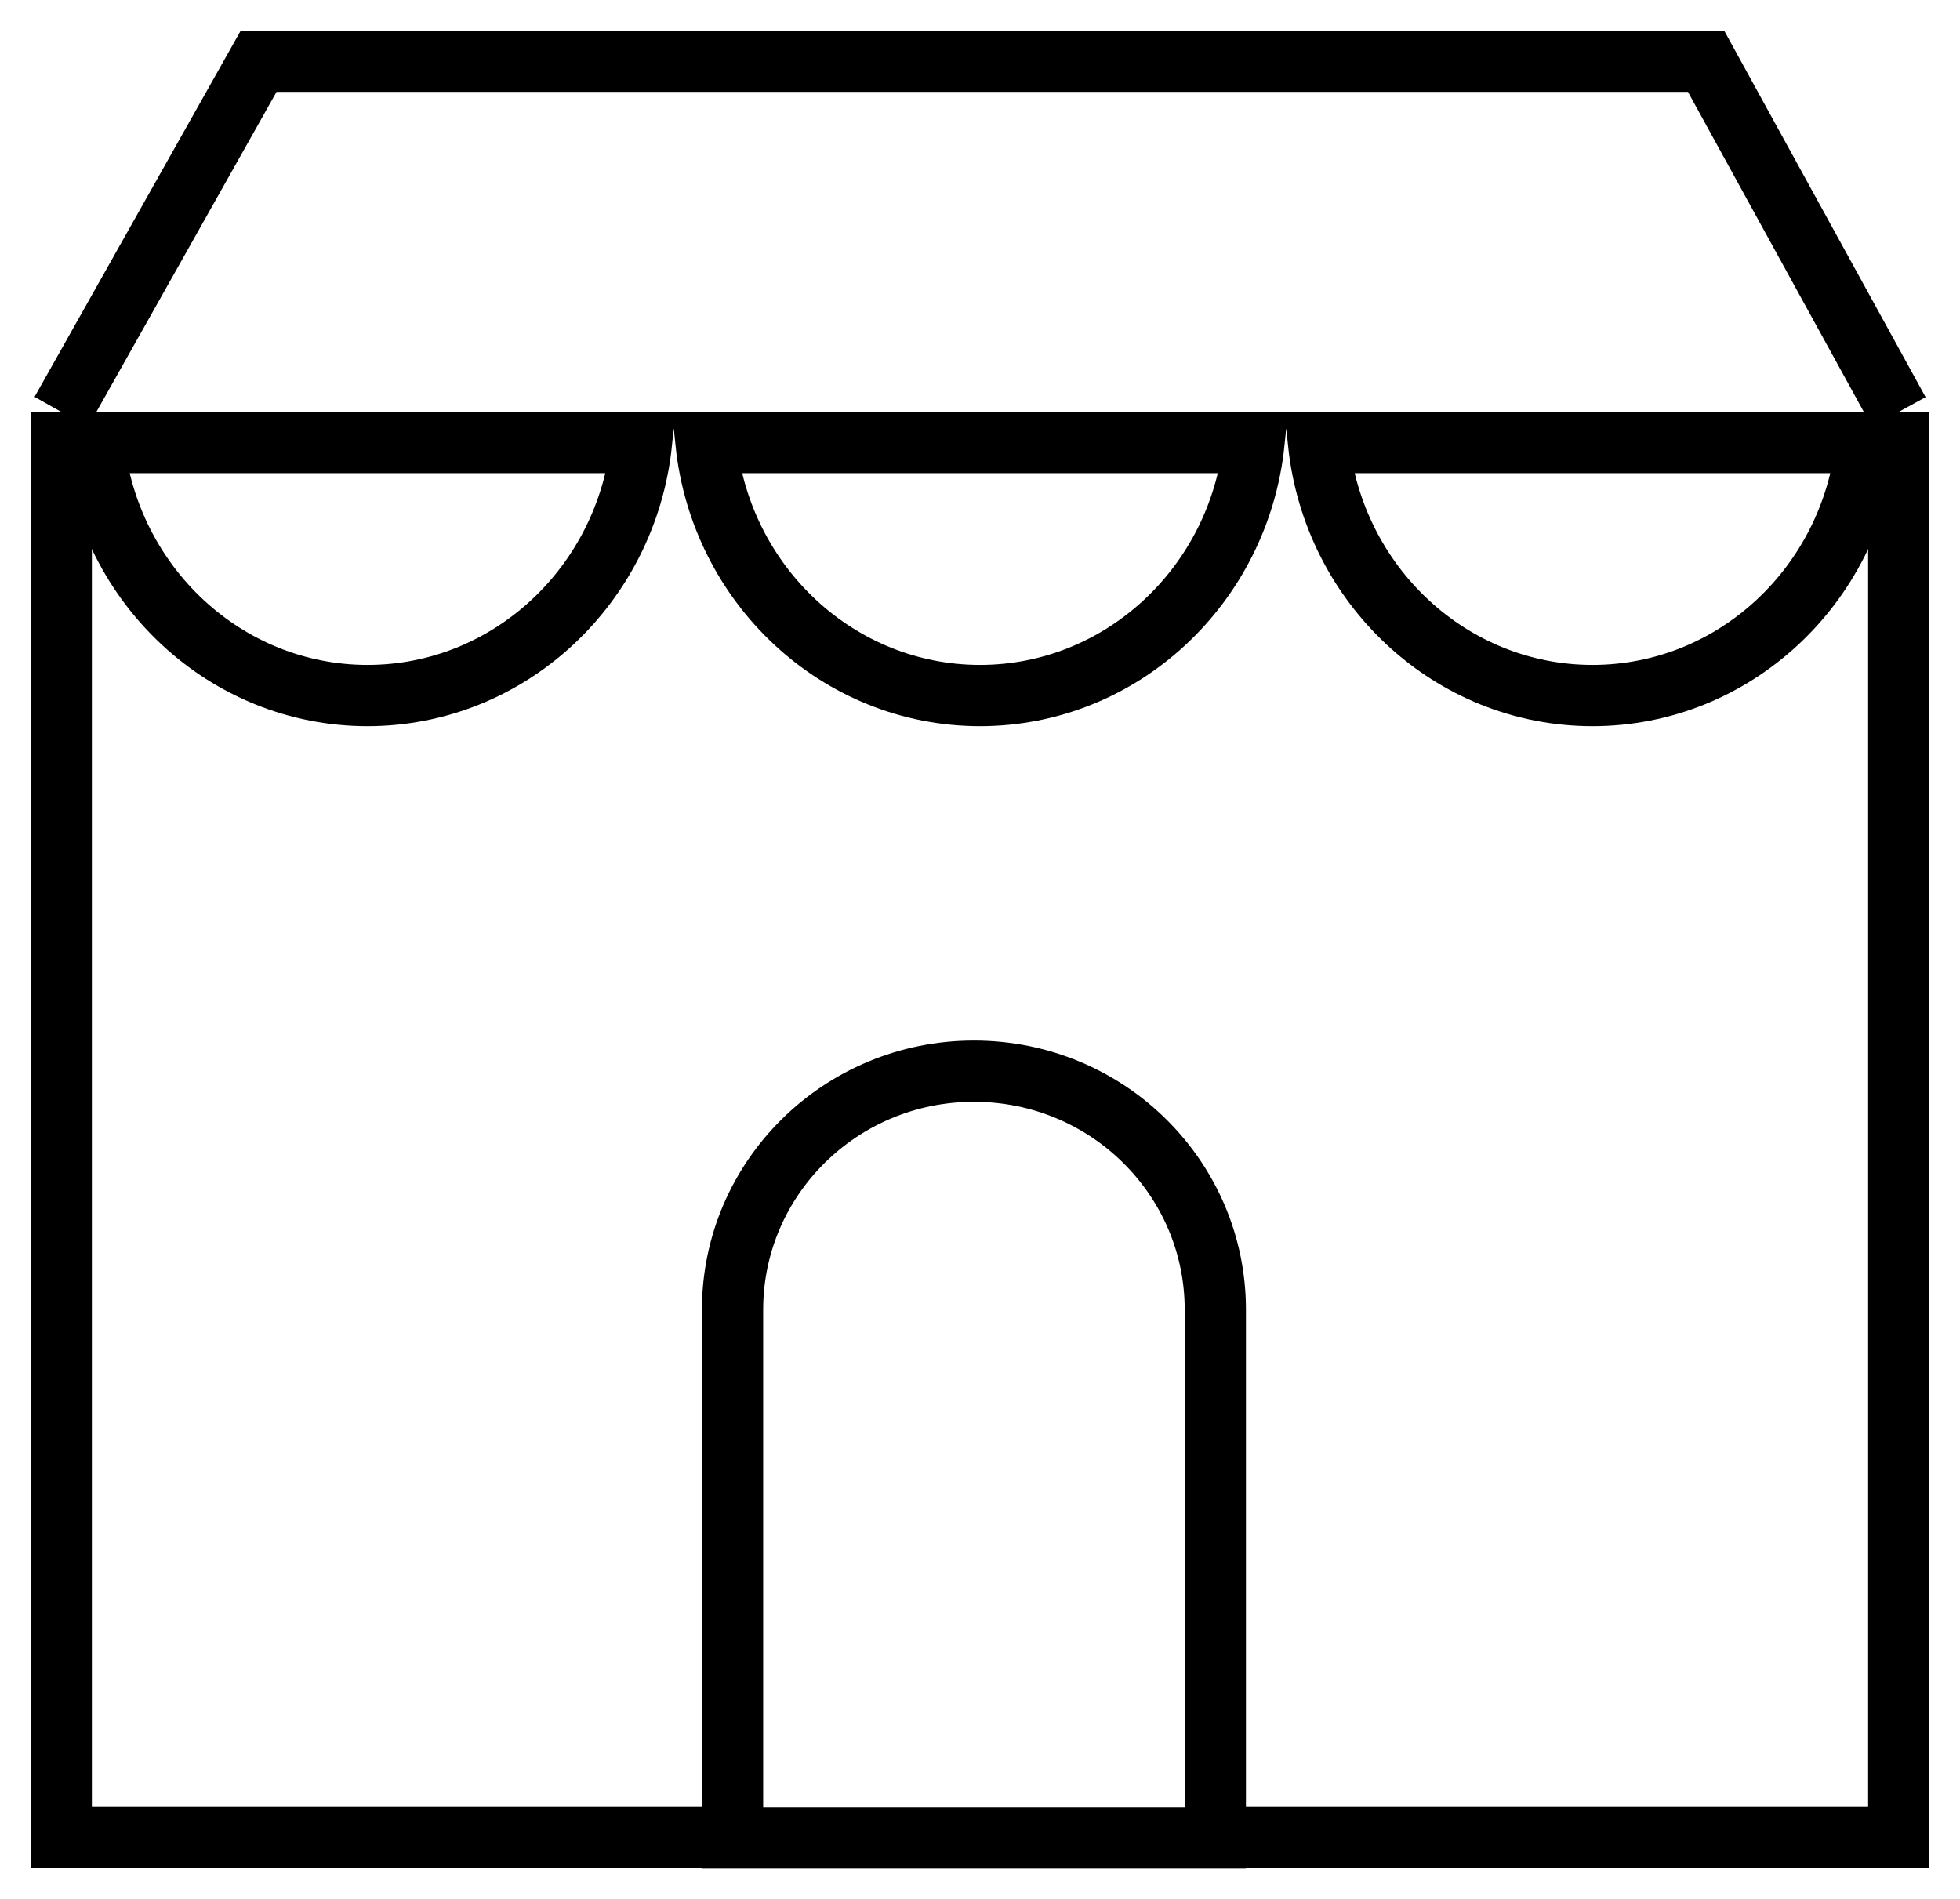 <svg width="32" height="31" viewBox="0 0 32 31" fill="none" xmlns="http://www.w3.org/2000/svg">
<path d="M30.474 7.224C30.232 9.556 28.311 11.355 26 11.355C23.689 11.355 21.768 9.556 21.526 7.224H30.474ZM11.526 7.224H20.474C20.232 9.556 18.311 11.355 16 11.355C13.69 11.355 11.768 9.556 11.526 7.224ZM1.526 7.224H10.474C10.232 9.556 8.31 11.355 6 11.355C3.69 11.355 1.768 9.556 1.526 7.224Z" stroke="black"/>
<path d="M31 6.724L27.854 1H4.223L1 6.724" stroke="black"/>
<path d="M15.901 17.487C18.083 17.487 19.842 19.235 19.842 21.381V30.007H11.96V21.381C11.96 19.235 13.72 17.487 15.901 17.487Z" stroke="black"/>
<path d="M20.243 30H31V6.724M11.559 30H1V6.724" stroke="black"/>
</svg>
